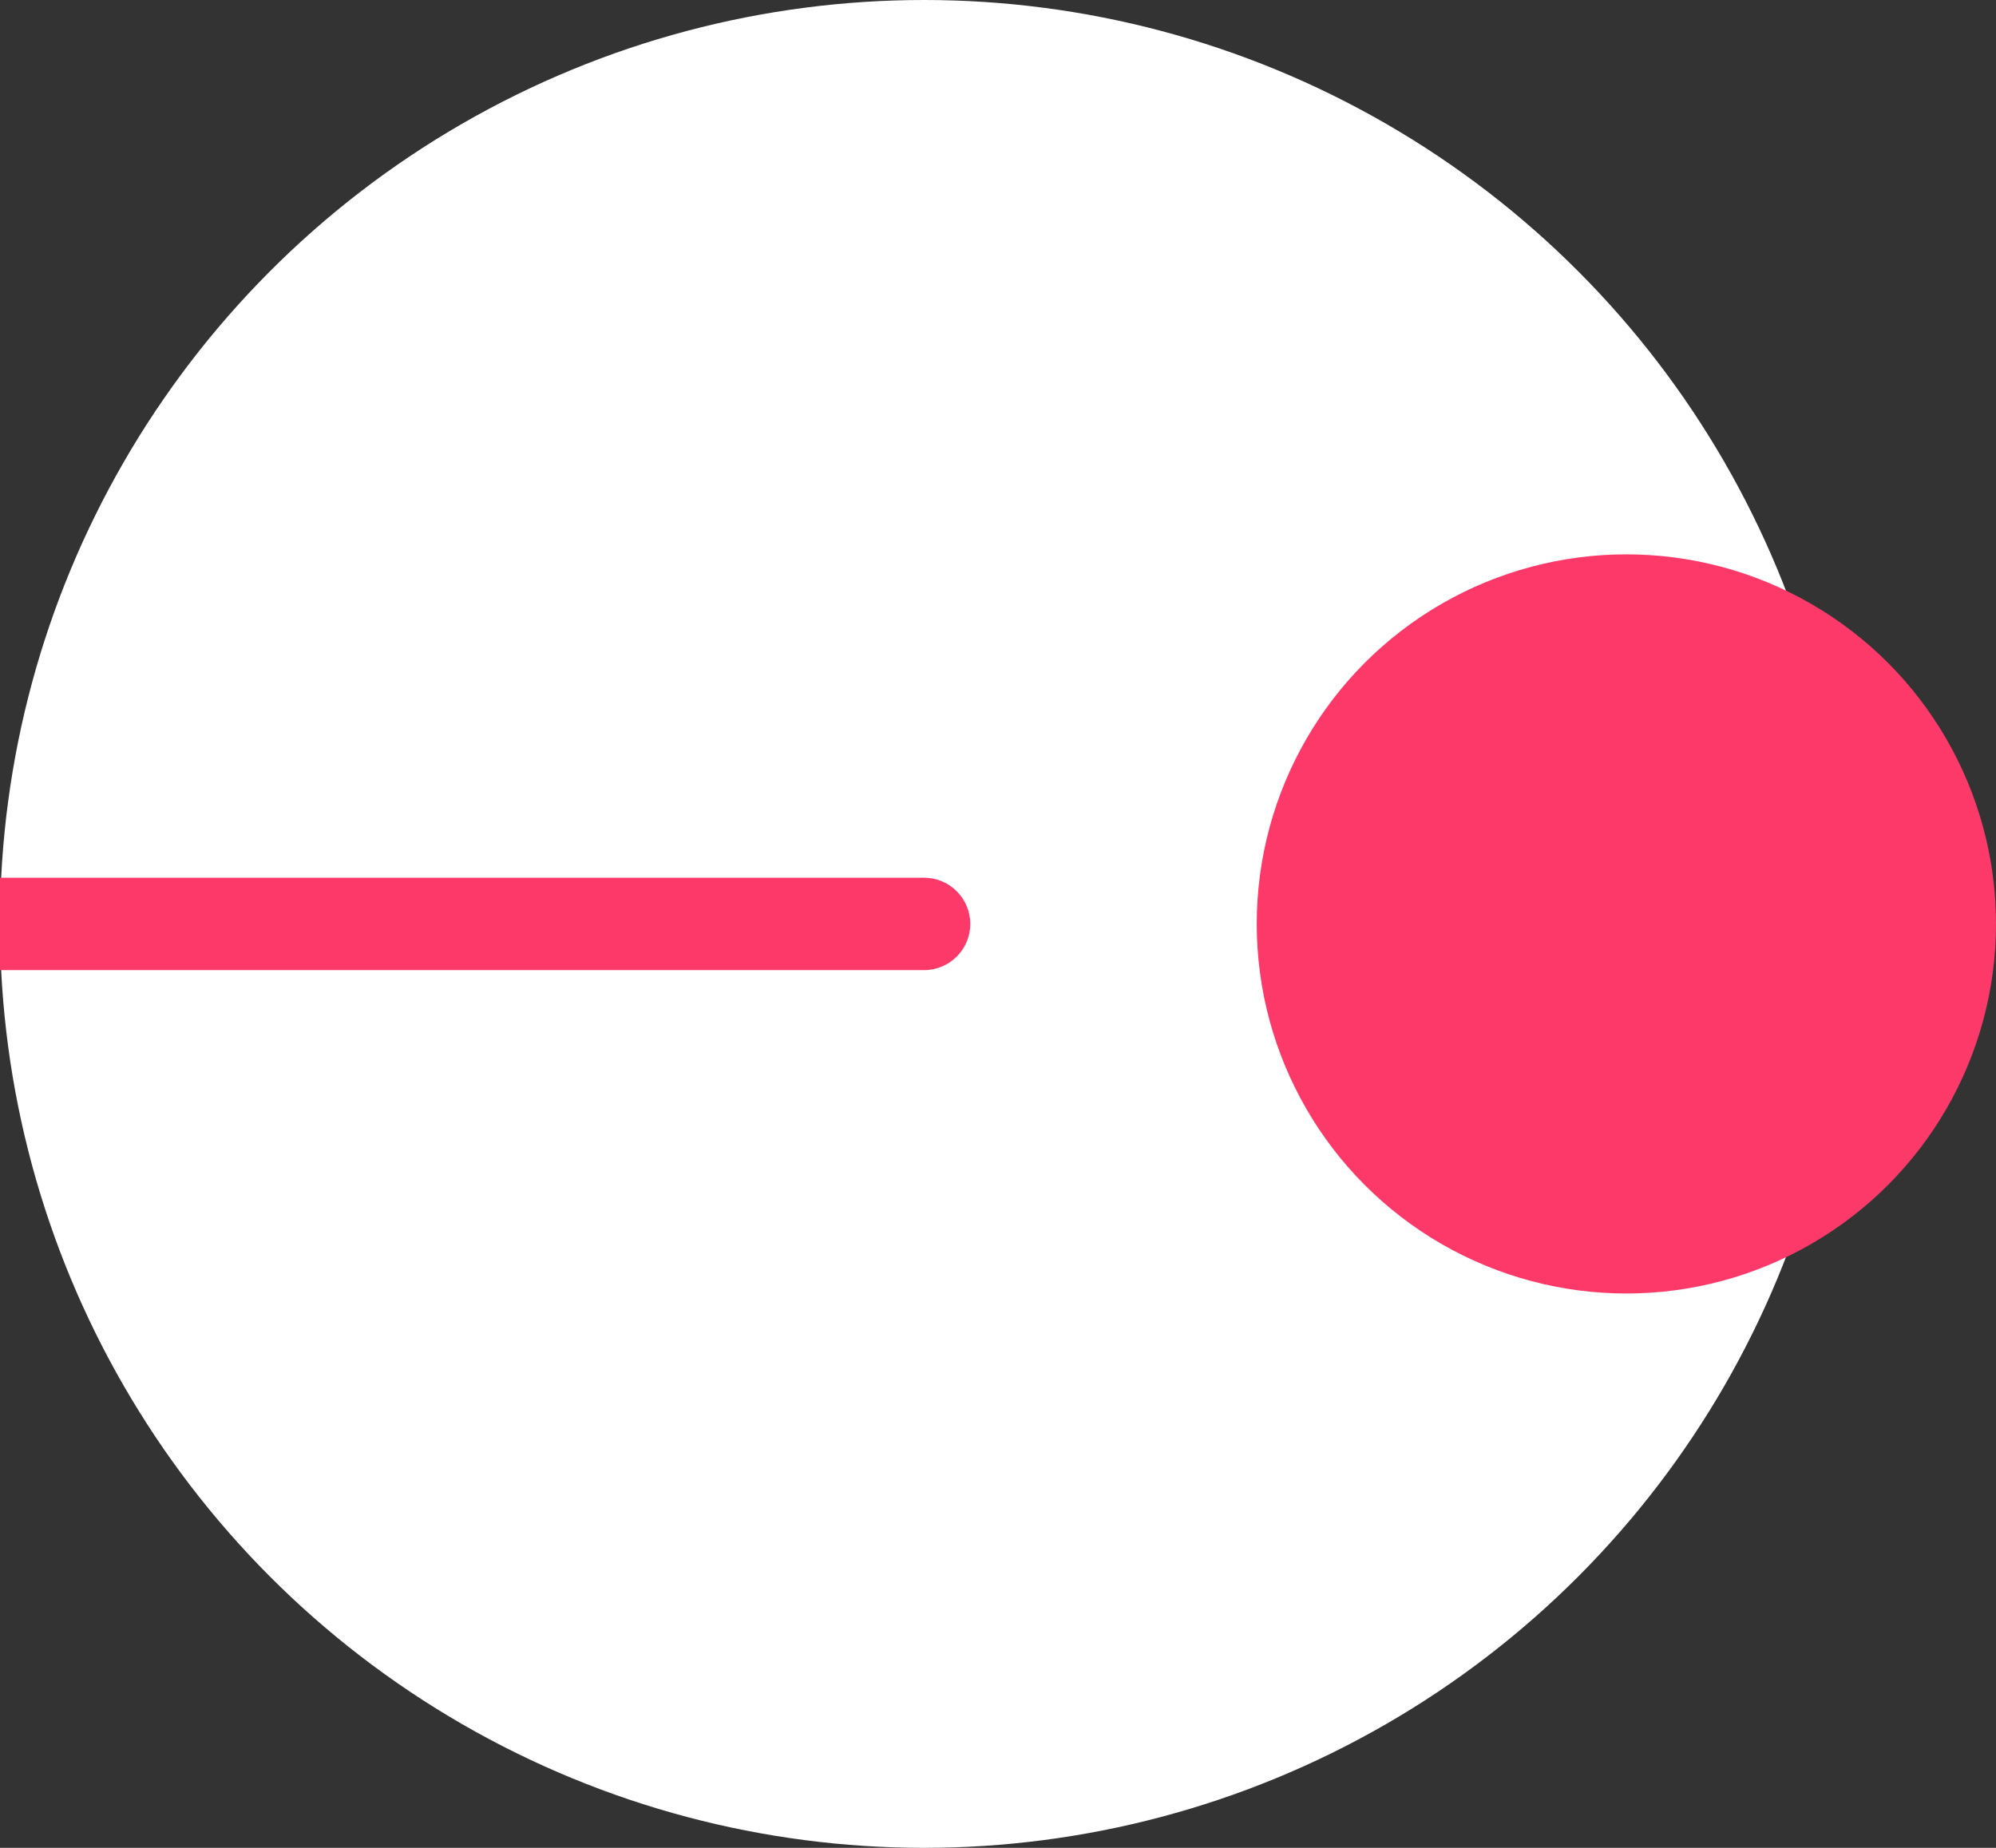 <svg width="108" height="100" viewBox="0 0 108 100" fill="none" xmlns="http://www.w3.org/2000/svg">
<rect x="0" y="0" width="108" height="100" fill="#333333" stroke="none"/>
<circle cx="50" cy="50" r="50" fill="white"/>
<circle cx="88" cy="50" r="20" fill="#FC3969"/>
<path d="M50 52.5C51.381 52.5 52.5 51.381 52.5 50C52.5 48.619 51.381 47.5 50 47.5V52.5ZM50 47.5L8.34465e-07 47.5V52.5L50 52.5V47.5Z" fill="#FC3969"/>
</svg>
